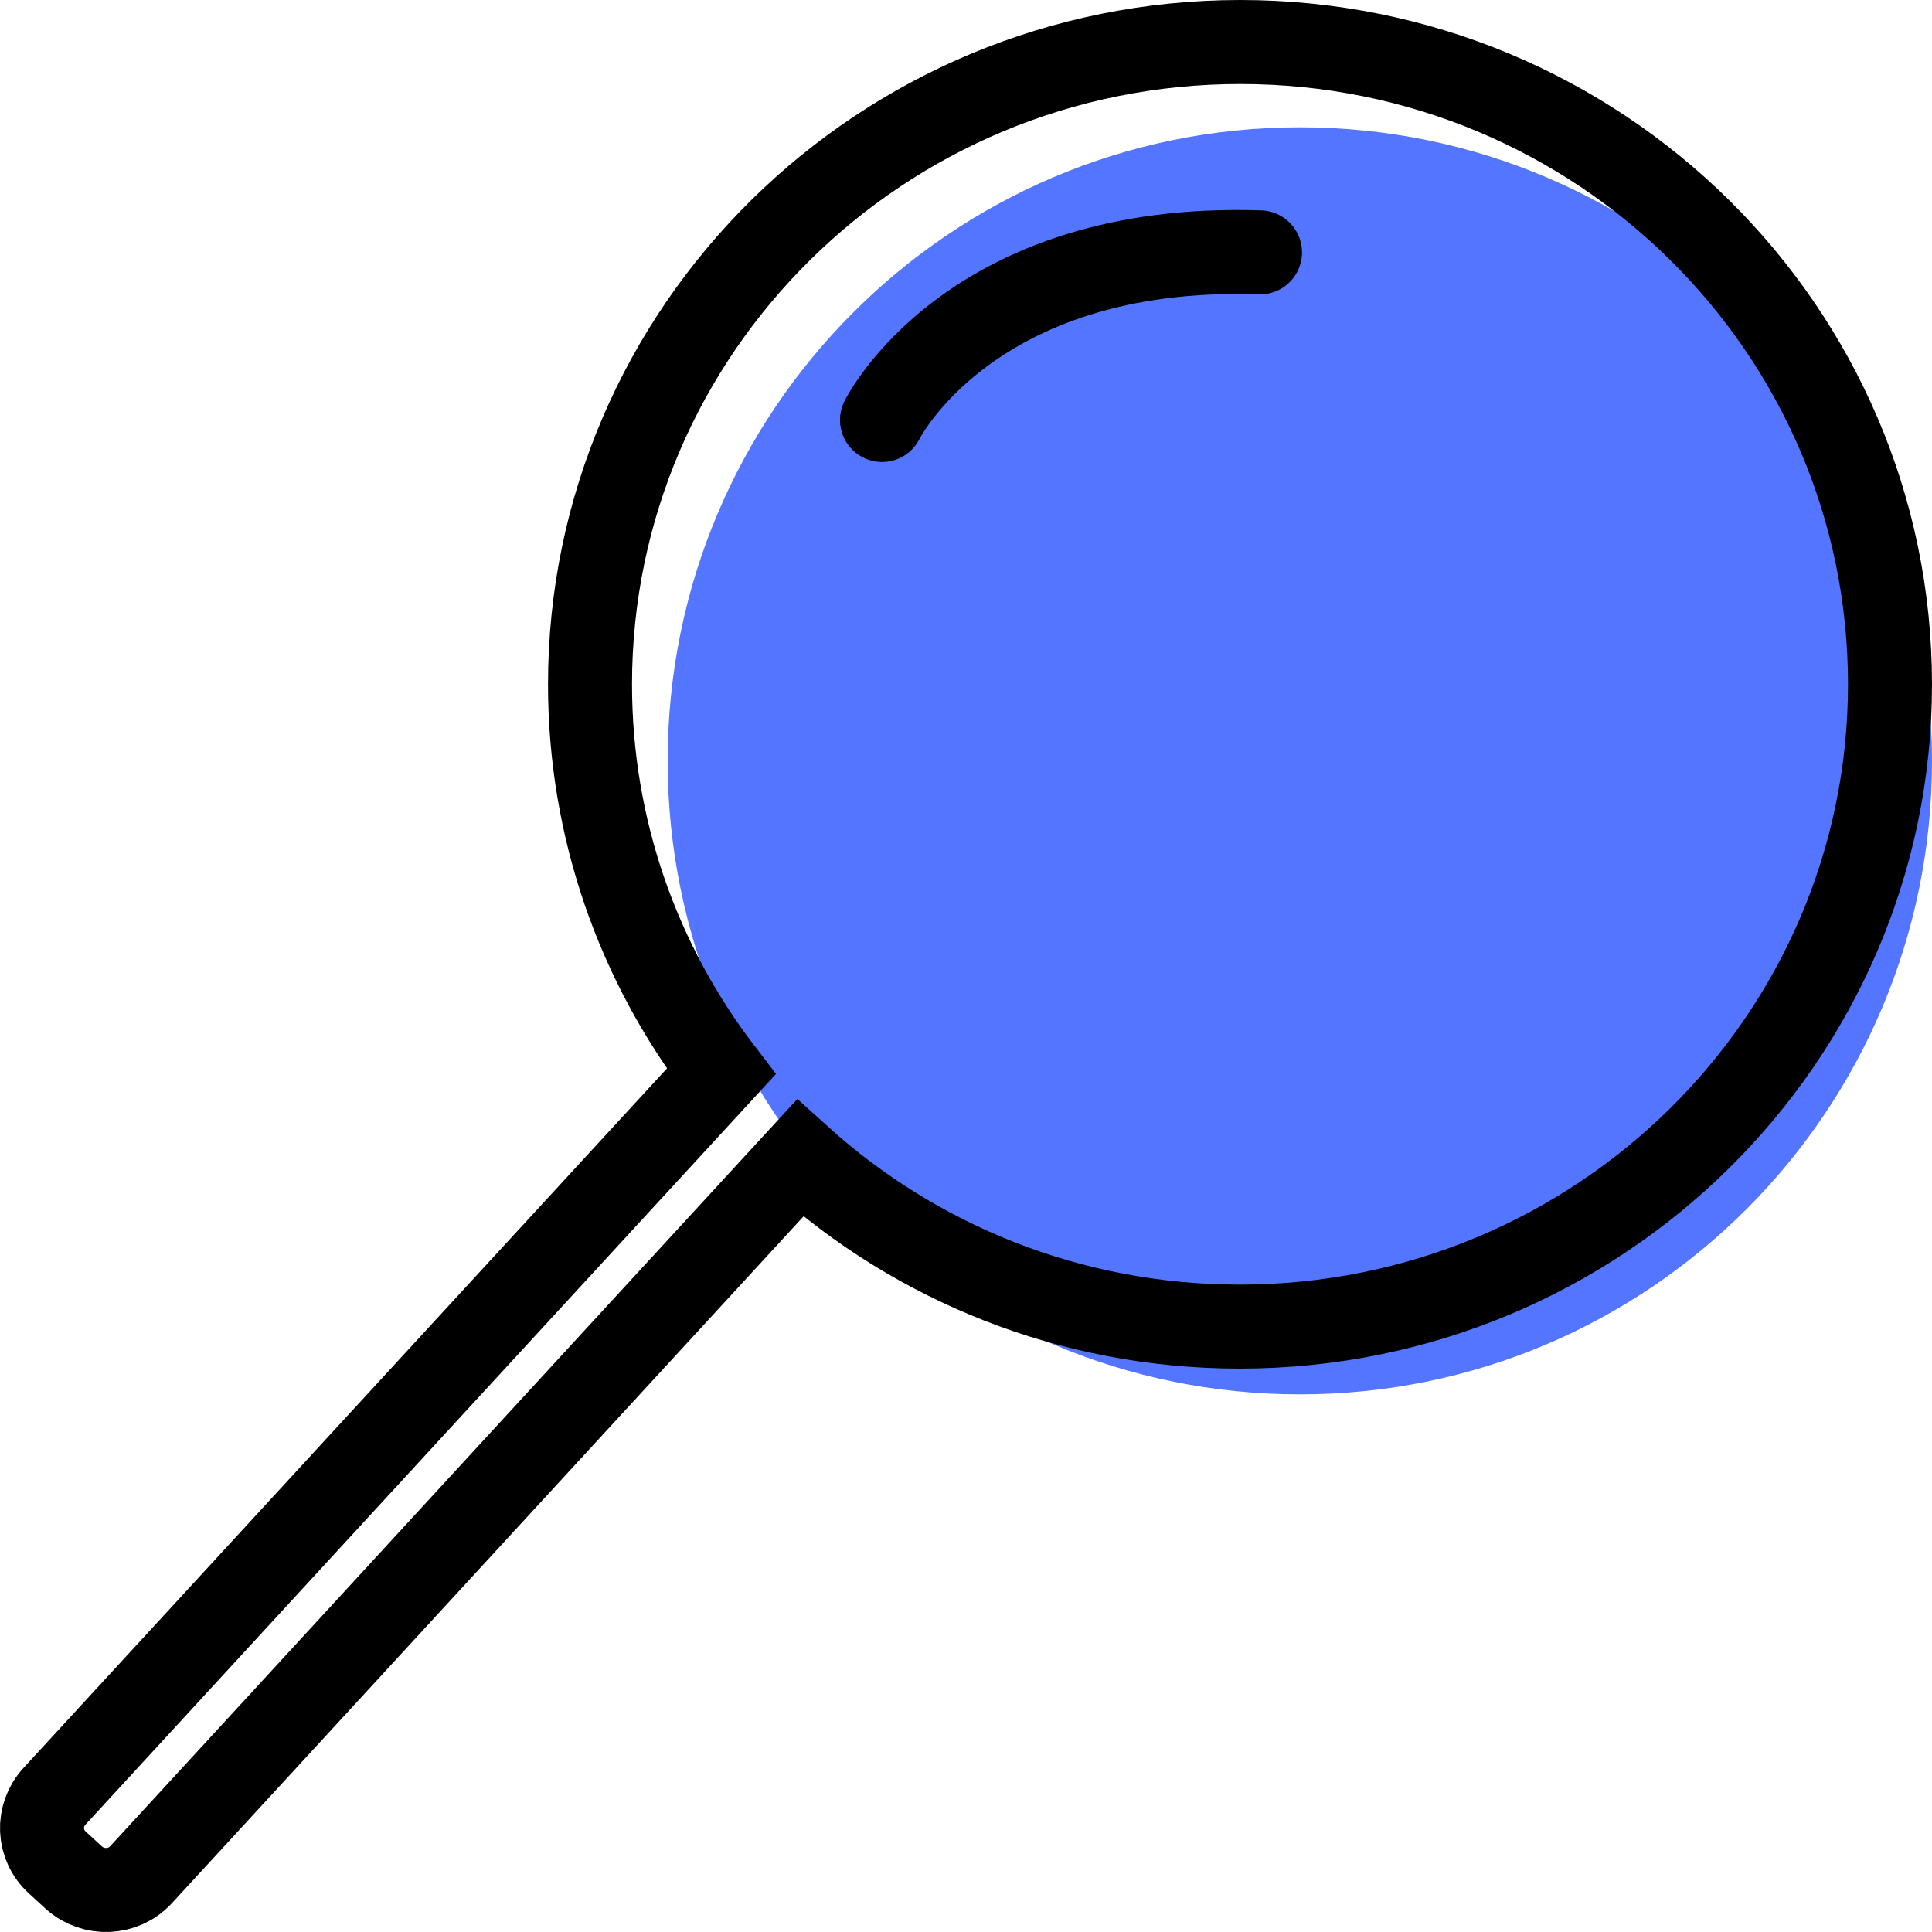 <svg width="46" height="46" viewBox="0 0 46 46" fill="none" xmlns="http://www.w3.org/2000/svg">
<path d="M30.949 33.199C39.261 33.199 46 26.446 46 18.115C46 9.785 39.261 3.031 30.949 3.031C22.636 3.031 15.897 9.785 15.897 18.115C15.897 26.446 22.636 33.199 30.949 33.199Z" fill="#5375FF"/>
<path d="M21 10C21 10 23.087 5.775 30 6.009" stroke="black" stroke-width="2" stroke-miterlimit="10" stroke-linecap="round"/>
<path d="M29.531 1C20.984 1 14.048 7.851 14.048 16.293C14.048 19.753 15.211 22.95 17.172 25.511L1.297 42.769C0.877 43.226 0.905 43.932 1.367 44.347L1.759 44.707C2.222 45.122 2.936 45.094 3.357 44.637L19.05 27.573C21.81 30.064 25.482 31.586 29.517 31.586C38.064 31.586 45 24.735 45 16.293C45 7.851 38.078 1 29.531 1Z" stroke="black" stroke-width="2" stroke-miterlimit="10"/>
</svg>
